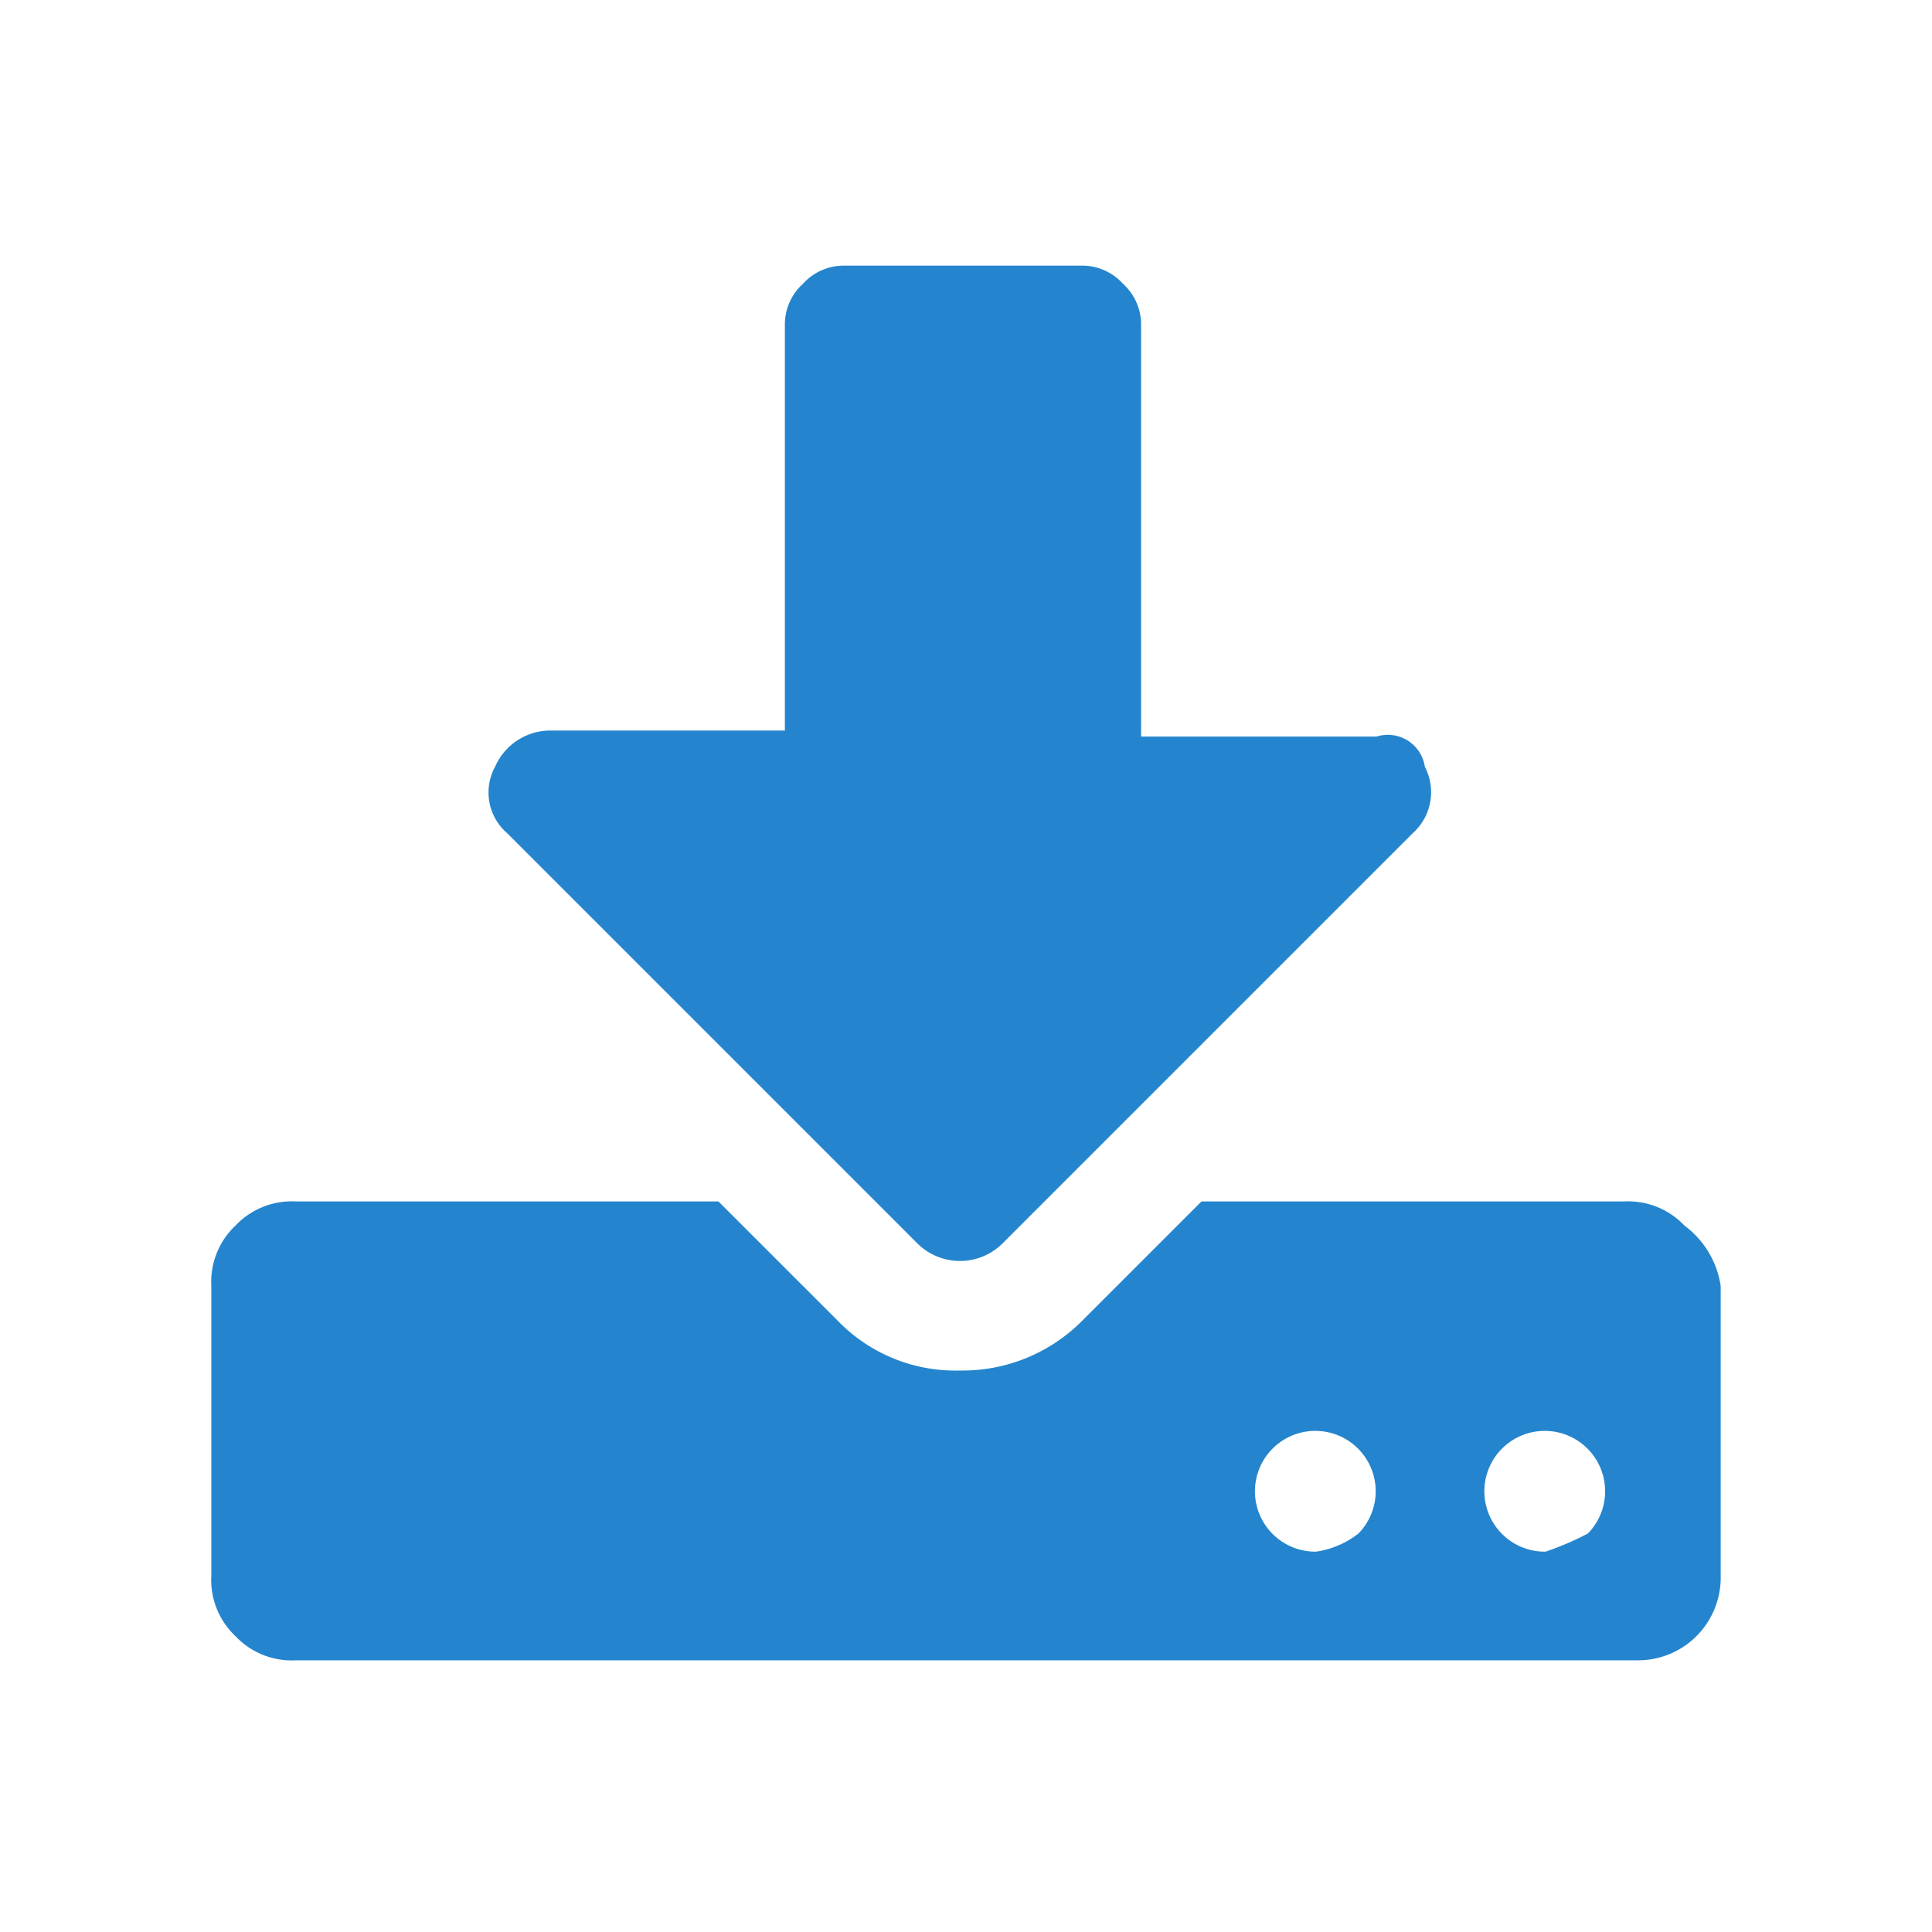 <svg viewBox="0 0 32 32" xmlns="http://www.w3.org/2000/svg"><path d="m28.5 21.3v4.8a1.37 1.37 0 0 1 -1.4 1.4h-22.2a1.28 1.28 0 0 1 -1-.4 1.28 1.28 0 0 1 -.4-1v-4.8a1.28 1.28 0 0 1 .4-1 1.28 1.28 0 0 1 1-.4h7l2 2a2.71 2.71 0 0 0 2 .8 2.79 2.79 0 0 0 2-.8l2-2h7a1.28 1.28 0 0 1 1 .4 1.52 1.52 0 0 1 .6 1zm-4.9-8.6a.91.91 0 0 1 -.2 1.1l-6.8 6.8a1 1 0 0 1 -1.4 0l-6.8-6.8a.89.89 0 0 1 -.2-1.1 1 1 0 0 1 .9-.6h3.9v-6.7a.91.91 0 0 1 .3-.7.91.91 0 0 1 .7-.3h3.9a.91.91 0 0 1 .7.3.91.91 0 0 1 .3.7v6.8h3.9a.62.62 0 0 1 .8.5zm-1.1 12.7a1 1 0 1 0 -.7.3 1.49 1.49 0 0 0 .7-.3zm3.8 0a1 1 0 1 0 -.7.3 4.88 4.88 0 0 0 .7-.3z" fill="#2485ce"/></svg>